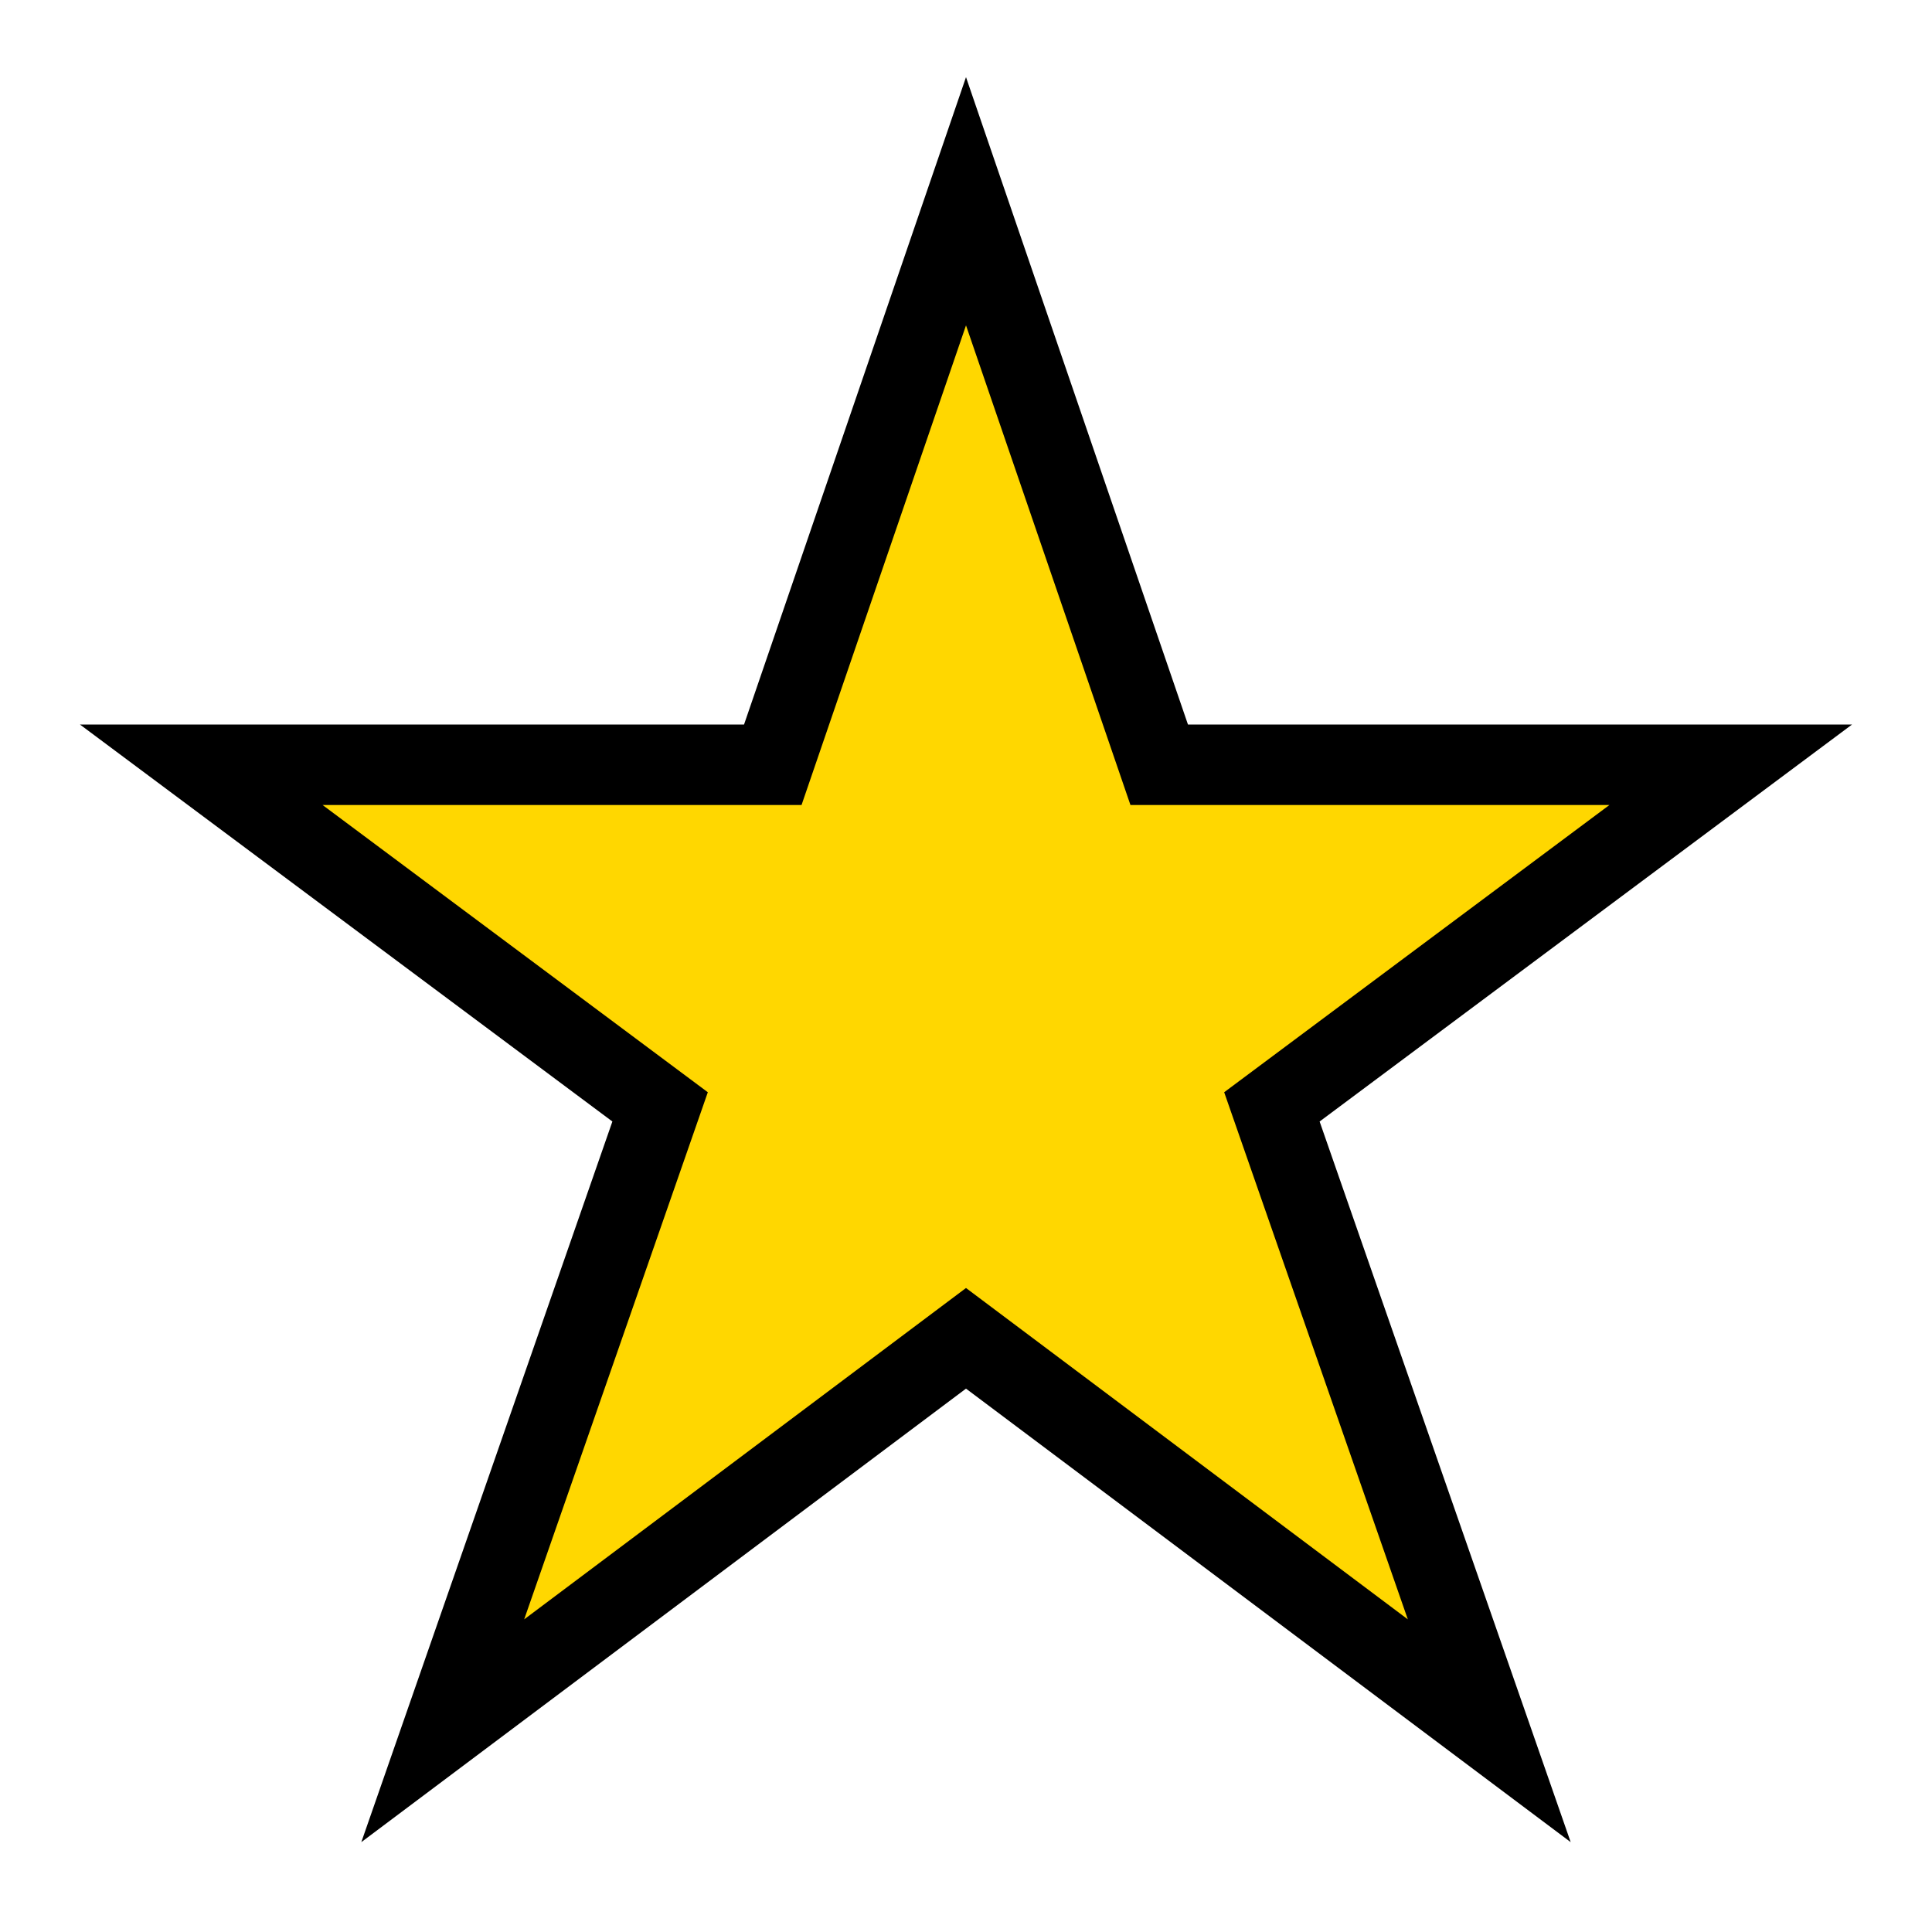 <?xml version="1.0" encoding="UTF-8"?>
<svg xmlns="http://www.w3.org/2000/svg" width="24" height="24">
  <path fill="#FFD700" stroke="682" d="M 12,2.5 14.4,9.5 21.5,9.5 15.8,13.75 18.5,21.5 12,16.625 5.5,21.5 8.2,13.75 2.5,9.5 9.6,9.5 z"/>
</svg>
